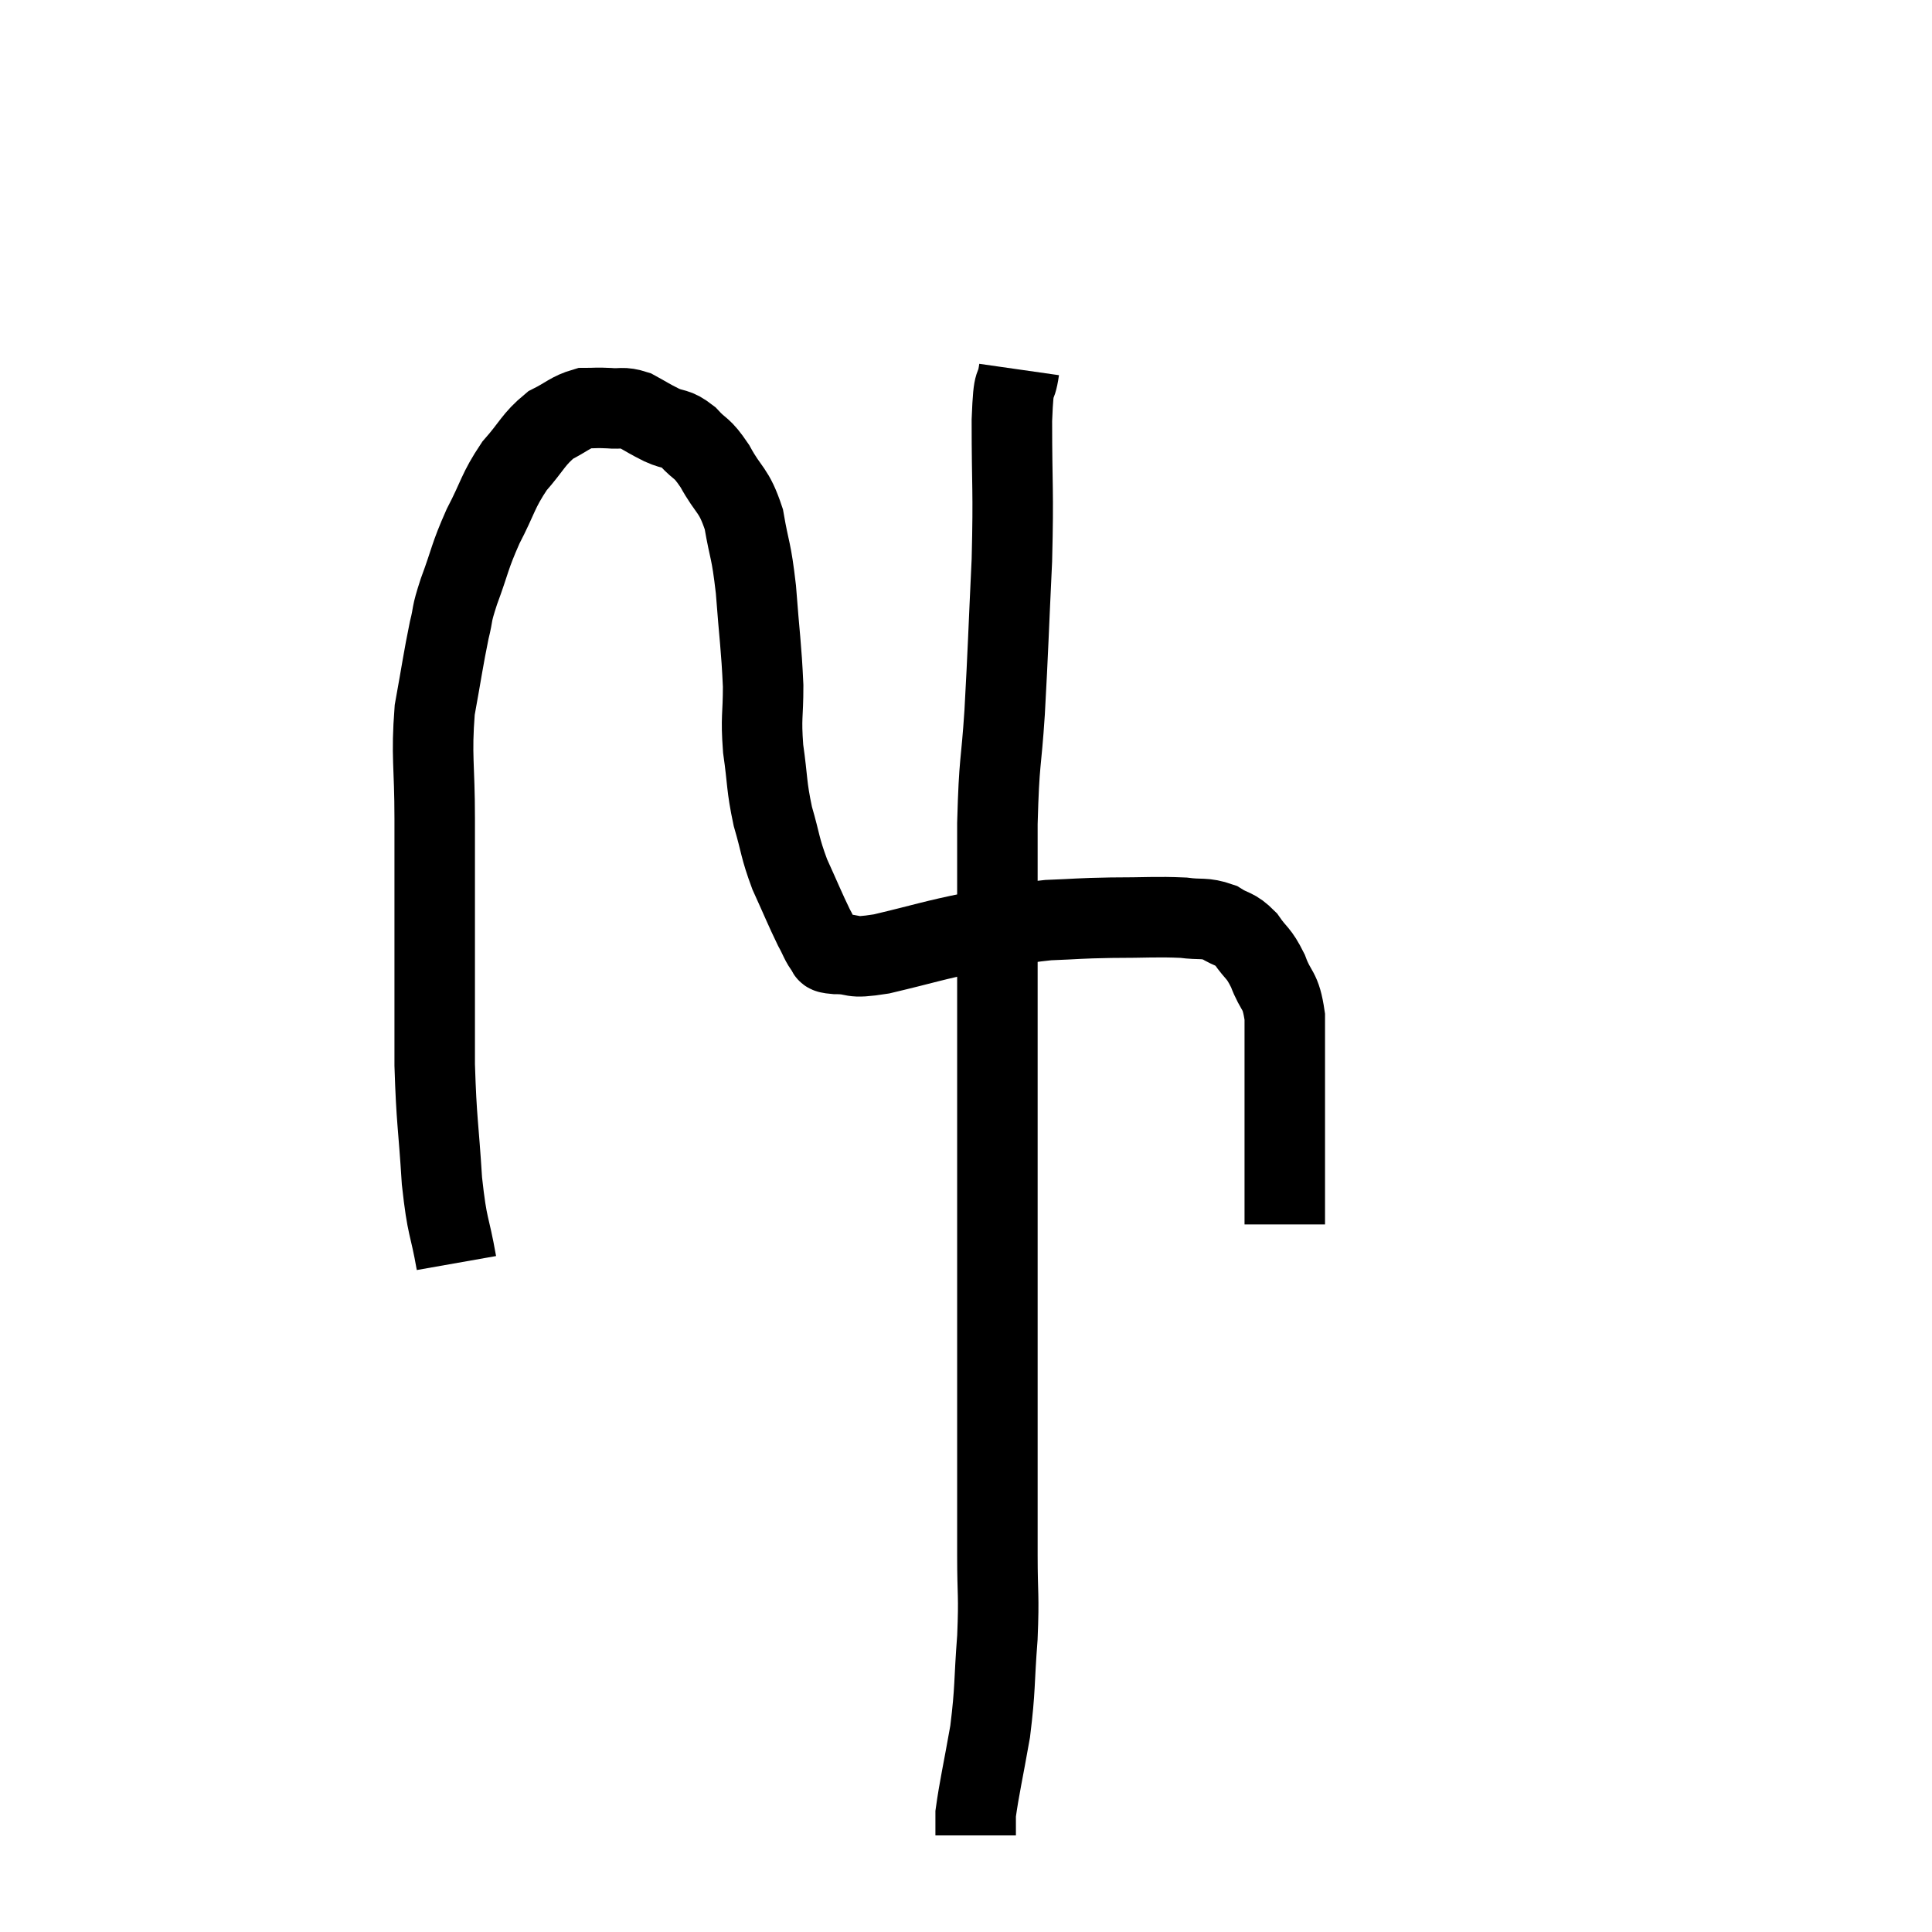 <svg width="48" height="48" viewBox="0 0 48 48" xmlns="http://www.w3.org/2000/svg"><path d="M 11.34 31.38 C 11.16 30.36, 11.115 30.57, 10.98 29.34 C 10.89 27.9, 10.845 27.885, 10.8 26.46 C 10.8 25.05, 10.8 25.17, 10.8 23.64 C 10.8 21.99, 10.8 21.84, 10.8 20.34 C 10.8 18.99, 10.71 18.81, 10.8 17.64 C 10.98 16.65, 11.01 16.395, 11.16 15.66 C 11.28 15.18, 11.19 15.345, 11.4 14.7 C 11.7 13.89, 11.655 13.86, 12 13.08 C 12.39 12.33, 12.36 12.21, 12.78 11.58 C 13.23 11.07, 13.245 10.92, 13.68 10.56 C 14.1 10.35, 14.16 10.245, 14.52 10.14 C 14.82 10.14, 14.805 10.125, 15.12 10.14 C 15.45 10.17, 15.45 10.095, 15.78 10.2 C 16.11 10.38, 16.11 10.395, 16.44 10.56 C 16.77 10.71, 16.77 10.605, 17.1 10.86 C 17.43 11.22, 17.415 11.07, 17.76 11.58 C 18.12 12.24, 18.225 12.135, 18.48 12.9 C 18.63 13.77, 18.66 13.605, 18.78 14.64 C 18.87 15.84, 18.915 16.05, 18.96 17.04 C 18.96 17.82, 18.9 17.79, 18.96 18.6 C 19.08 19.44, 19.035 19.5, 19.2 20.28 C 19.41 21, 19.365 21.03, 19.62 21.72 C 19.92 22.38, 19.995 22.575, 20.22 23.04 C 20.37 23.31, 20.385 23.415, 20.52 23.58 C 20.64 23.64, 20.415 23.67, 20.76 23.7 C 21.33 23.7, 21.045 23.835, 21.9 23.7 C 23.04 23.43, 23.145 23.37, 24.18 23.16 C 25.11 23.01, 25.185 22.95, 26.04 22.86 C 26.82 22.83, 26.76 22.815, 27.6 22.8 C 28.5 22.8, 28.725 22.77, 29.4 22.8 C 29.85 22.86, 29.91 22.785, 30.3 22.92 C 30.63 23.13, 30.66 23.04, 30.96 23.34 C 31.23 23.73, 31.26 23.64, 31.5 24.12 C 31.71 24.69, 31.815 24.54, 31.92 25.26 C 31.92 26.13, 31.92 26.19, 31.92 27 C 31.92 27.75, 31.92 27.72, 31.92 28.5 C 31.92 29.31, 31.92 29.64, 31.92 30.12 C 31.92 30.27, 31.92 30.345, 31.92 30.42 L 31.92 30.42" fill="none" stroke="black" stroke-width="2"></path><path d="M 25.32 9.18 C 25.23 9.81, 25.185 9.255, 25.14 10.44 C 25.14 12.18, 25.185 12.105, 25.14 13.92 C 25.05 15.81, 25.05 16.065, 24.96 17.7 C 24.87 19.08, 24.825 18.81, 24.78 20.46 C 24.78 22.38, 24.78 22.35, 24.78 24.3 C 24.78 26.28, 24.78 26.46, 24.78 28.26 C 24.78 29.88, 24.78 30.075, 24.78 31.5 C 24.78 32.73, 24.78 32.655, 24.78 33.96 C 24.78 35.34, 24.78 35.55, 24.78 36.72 C 24.78 37.68, 24.78 37.65, 24.78 38.64 C 24.78 39.66, 24.825 39.585, 24.78 40.68 C 24.69 41.85, 24.735 41.925, 24.6 43.02 C 24.42 44.04, 24.33 44.415, 24.24 45.06 C 24.24 45.33, 24.24 45.465, 24.24 45.6 C 24.24 45.6, 24.24 45.6, 24.24 45.6 L 24.24 45.6" fill="none" stroke="black" stroke-width="2"></path></svg>